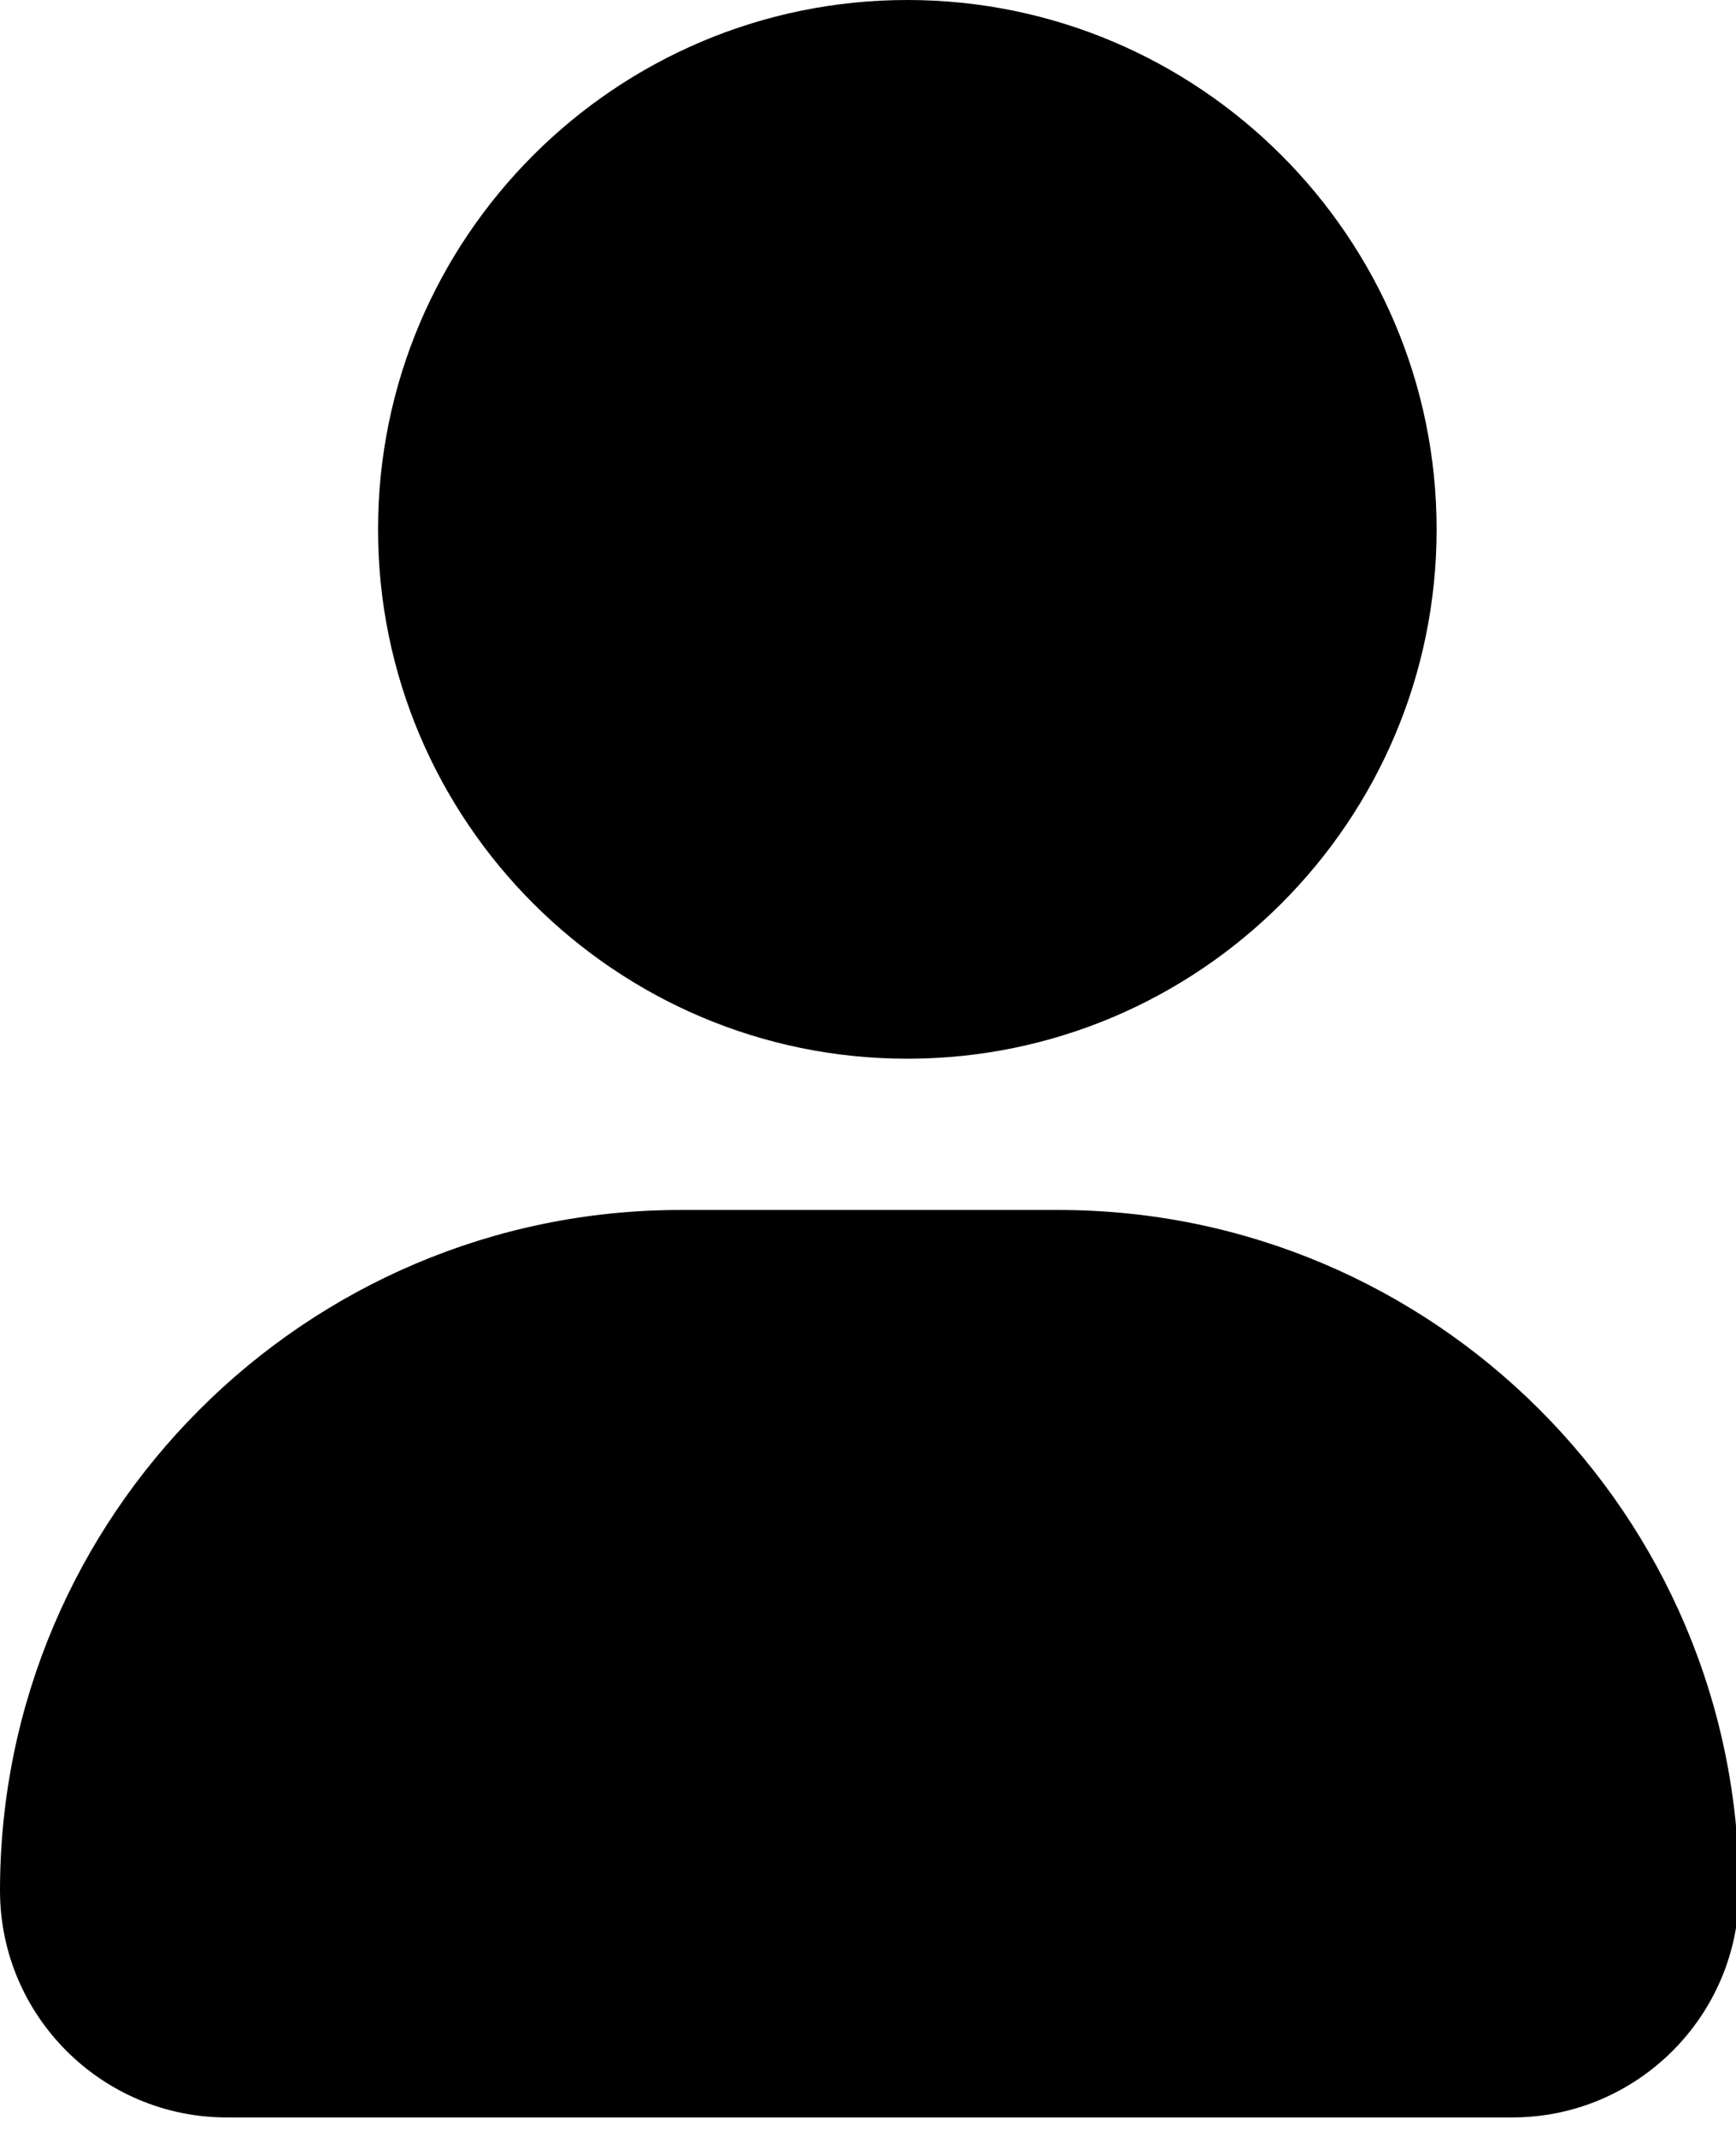 <!-- Generated by IcoMoon.io -->
<svg version="1.1" xmlns="http://www.w3.org/2000/svg" width="26" height="32" viewBox="0 0 26 32">
<title>personal</title>
<path d="M5.662 7.927c0-4.371 3.556-7.927 7.927-7.927s7.927 3.556 7.927 7.927c0 4.371-3.556 7.927-7.927 7.927s-7.927-3.556-7.927-7.927zM15.854 18.119h-5.662c-5.619 0-10.192 4.573-10.192 10.192 0 1.873 1.524 3.397 3.397 3.397h19.252c1.873 0 3.397-1.524 3.397-3.397 0-5.619-4.573-10.192-10.192-10.192z"></path>
</svg>
